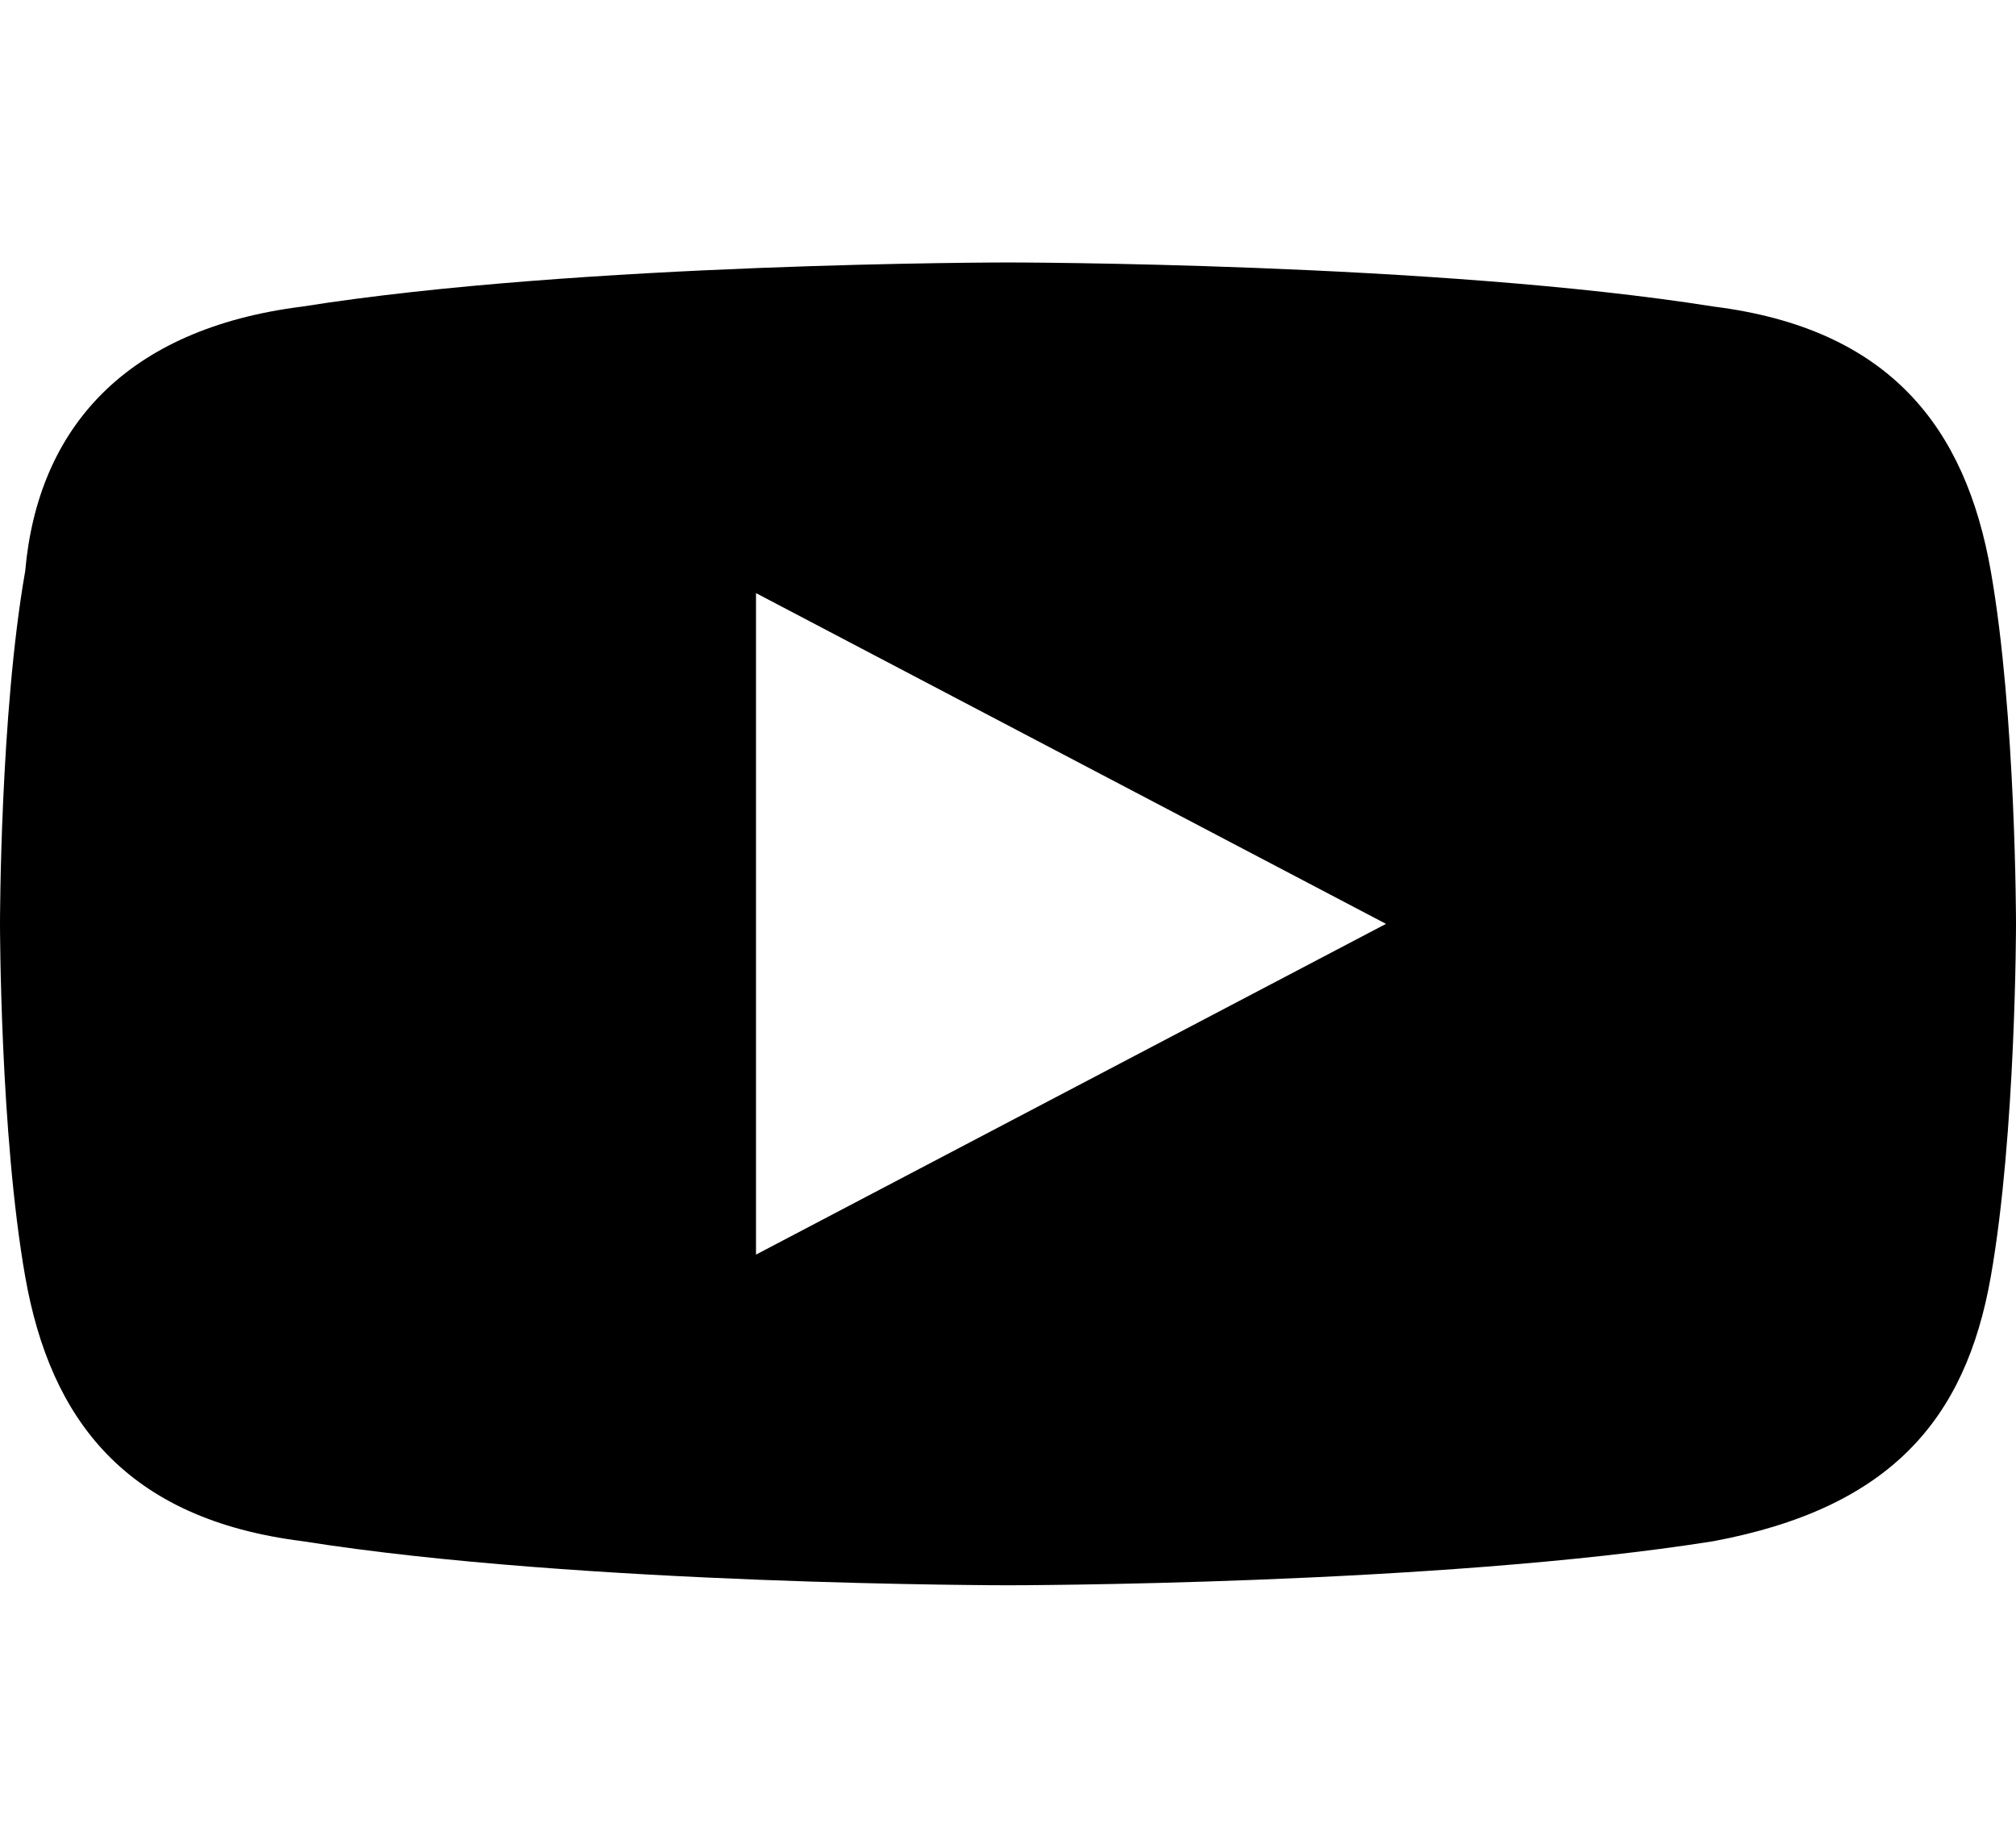 <svg width="24" height="22" viewBox="0 0 24 22" fill="none" xmlns="http://www.w3.org/2000/svg">
<path d="M23.7 6.8C23.4 5.094 22.5 3.913 20.4 3.65C17.1 3.125 12 3.125 12 3.125C12 3.125 6.9 3.125 3.6 3.65C1.5 3.913 0.45 5.094 0.3 6.8C0 8.506 0 11 0 11C0 11 0 13.494 0.3 15.2C0.6 16.906 1.5 18.087 3.6 18.35C6.9 18.875 12 18.875 12 18.875C12 18.875 17.1 18.875 20.4 18.35C22.5 17.956 23.4 16.906 23.7 15.2C24 13.494 24 11 24 11C24 11 24 8.506 23.7 6.8ZM9 14.938V7.062L16.5 11L9 14.938Z" fill="black"/>
</svg>

